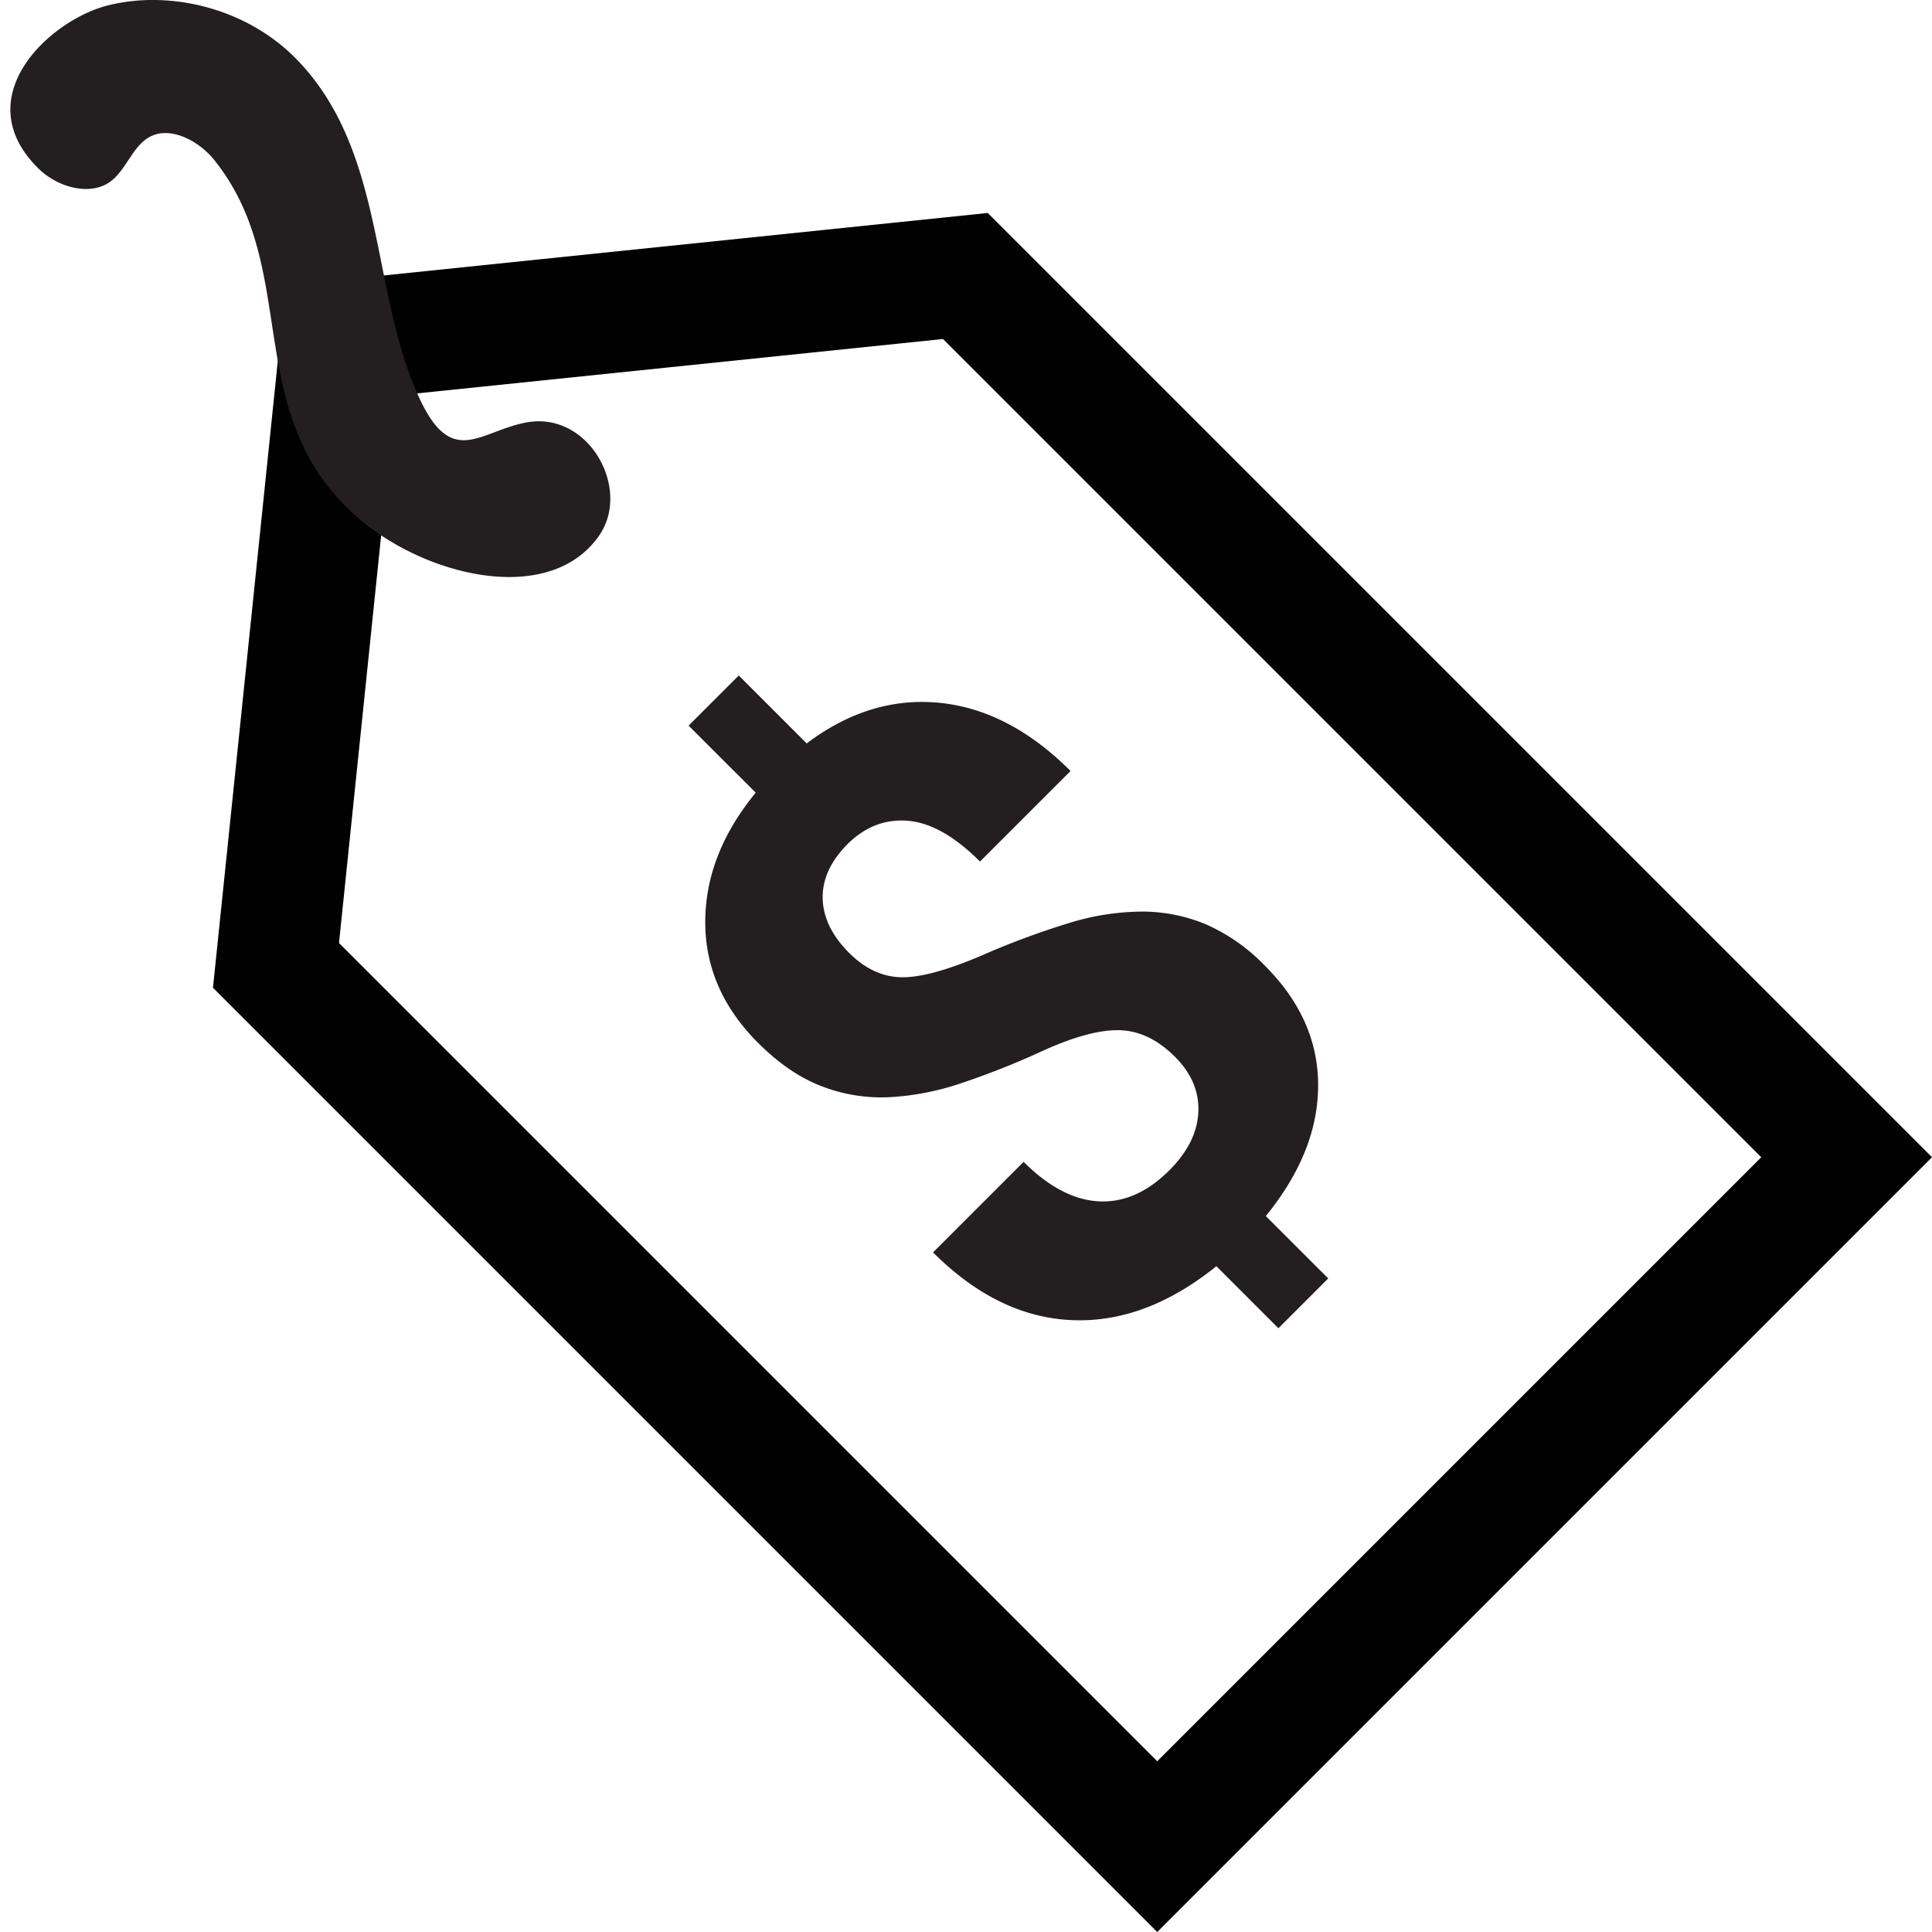 <svg id="Layer_1" data-name="Layer 1" xmlns="http://www.w3.org/2000/svg" viewBox="0 0 512 512"><defs><style>.cls-1{fill:#231f20;}.cls-2{fill:#010101;}</style></defs><title>bhi_job-code</title><path class="cls-1" d="M311.39,280.07q-6.81-6.81-14.62-7.05t-20.27,5.39a212,212,0,0,1-22.38,8.85,70.36,70.36,0,0,1-19,3.53,43.84,43.84,0,0,1-17.56-3q-8.52-3.29-16.66-11.42-14-14-14-32t13.37-34.3l-17.78-17.77,13.29-13.29,18,18q16.77-12.61,35.25-10.75t34.68,18.06l-24,24q-10-10-19-10.79t-16,6.06q-6.81,6.81-6.69,14.41T225,252.5q6.31,6.31,13.79,6.48t21.38-5.77A213.4,213.4,0,0,1,284,244.4a66.53,66.53,0,0,1,18.77-2.82,43.73,43.73,0,0,1,16.86,3.4,49.33,49.33,0,0,1,15.57,10.93q14.13,14.11,14.12,31.72t-13.87,34.64L352,338.79,338.79,352l-16.44-16.44q-18.86,15.19-38.45,14.28T247.27,331.9l24-24q9.89,9.89,19.85,10.46t18.77-8.22q7.31-7.31,7.68-15.41T311.39,280.07Z"/><path class="cls-2" d="M249.91,89.84,466.75,306.68,306.68,466.75,89.84,249.91l15-145.07,145.07-15m11.85-33.4L75.69,75.69,56.44,261.76,306.68,512,512,306.68,261.76,56.44Z"/><path class="cls-1" d="M158,143c-13.59,17.5-45.8,9.56-63.58-6.17-31-27.46-14.32-65.22-37.54-94.3-4-5.05-10.9-8.65-16.09-6.75-5.64,2.06-7,9.32-11.92,12.6-5.14,3.45-13.53,1.4-18.78-3.82C-8.82,25.82,13,5.44,28.42,1.48c16.24-4.18,36.82.44,50.29,14.34C102.37,40.25,98.08,77,111,105.2c8.68,19,15.92,9.2,28.3,6.79,16.15-3.14,27.3,16.15,20.31,28.6A20,20,0,0,1,158,143Z"/></svg>